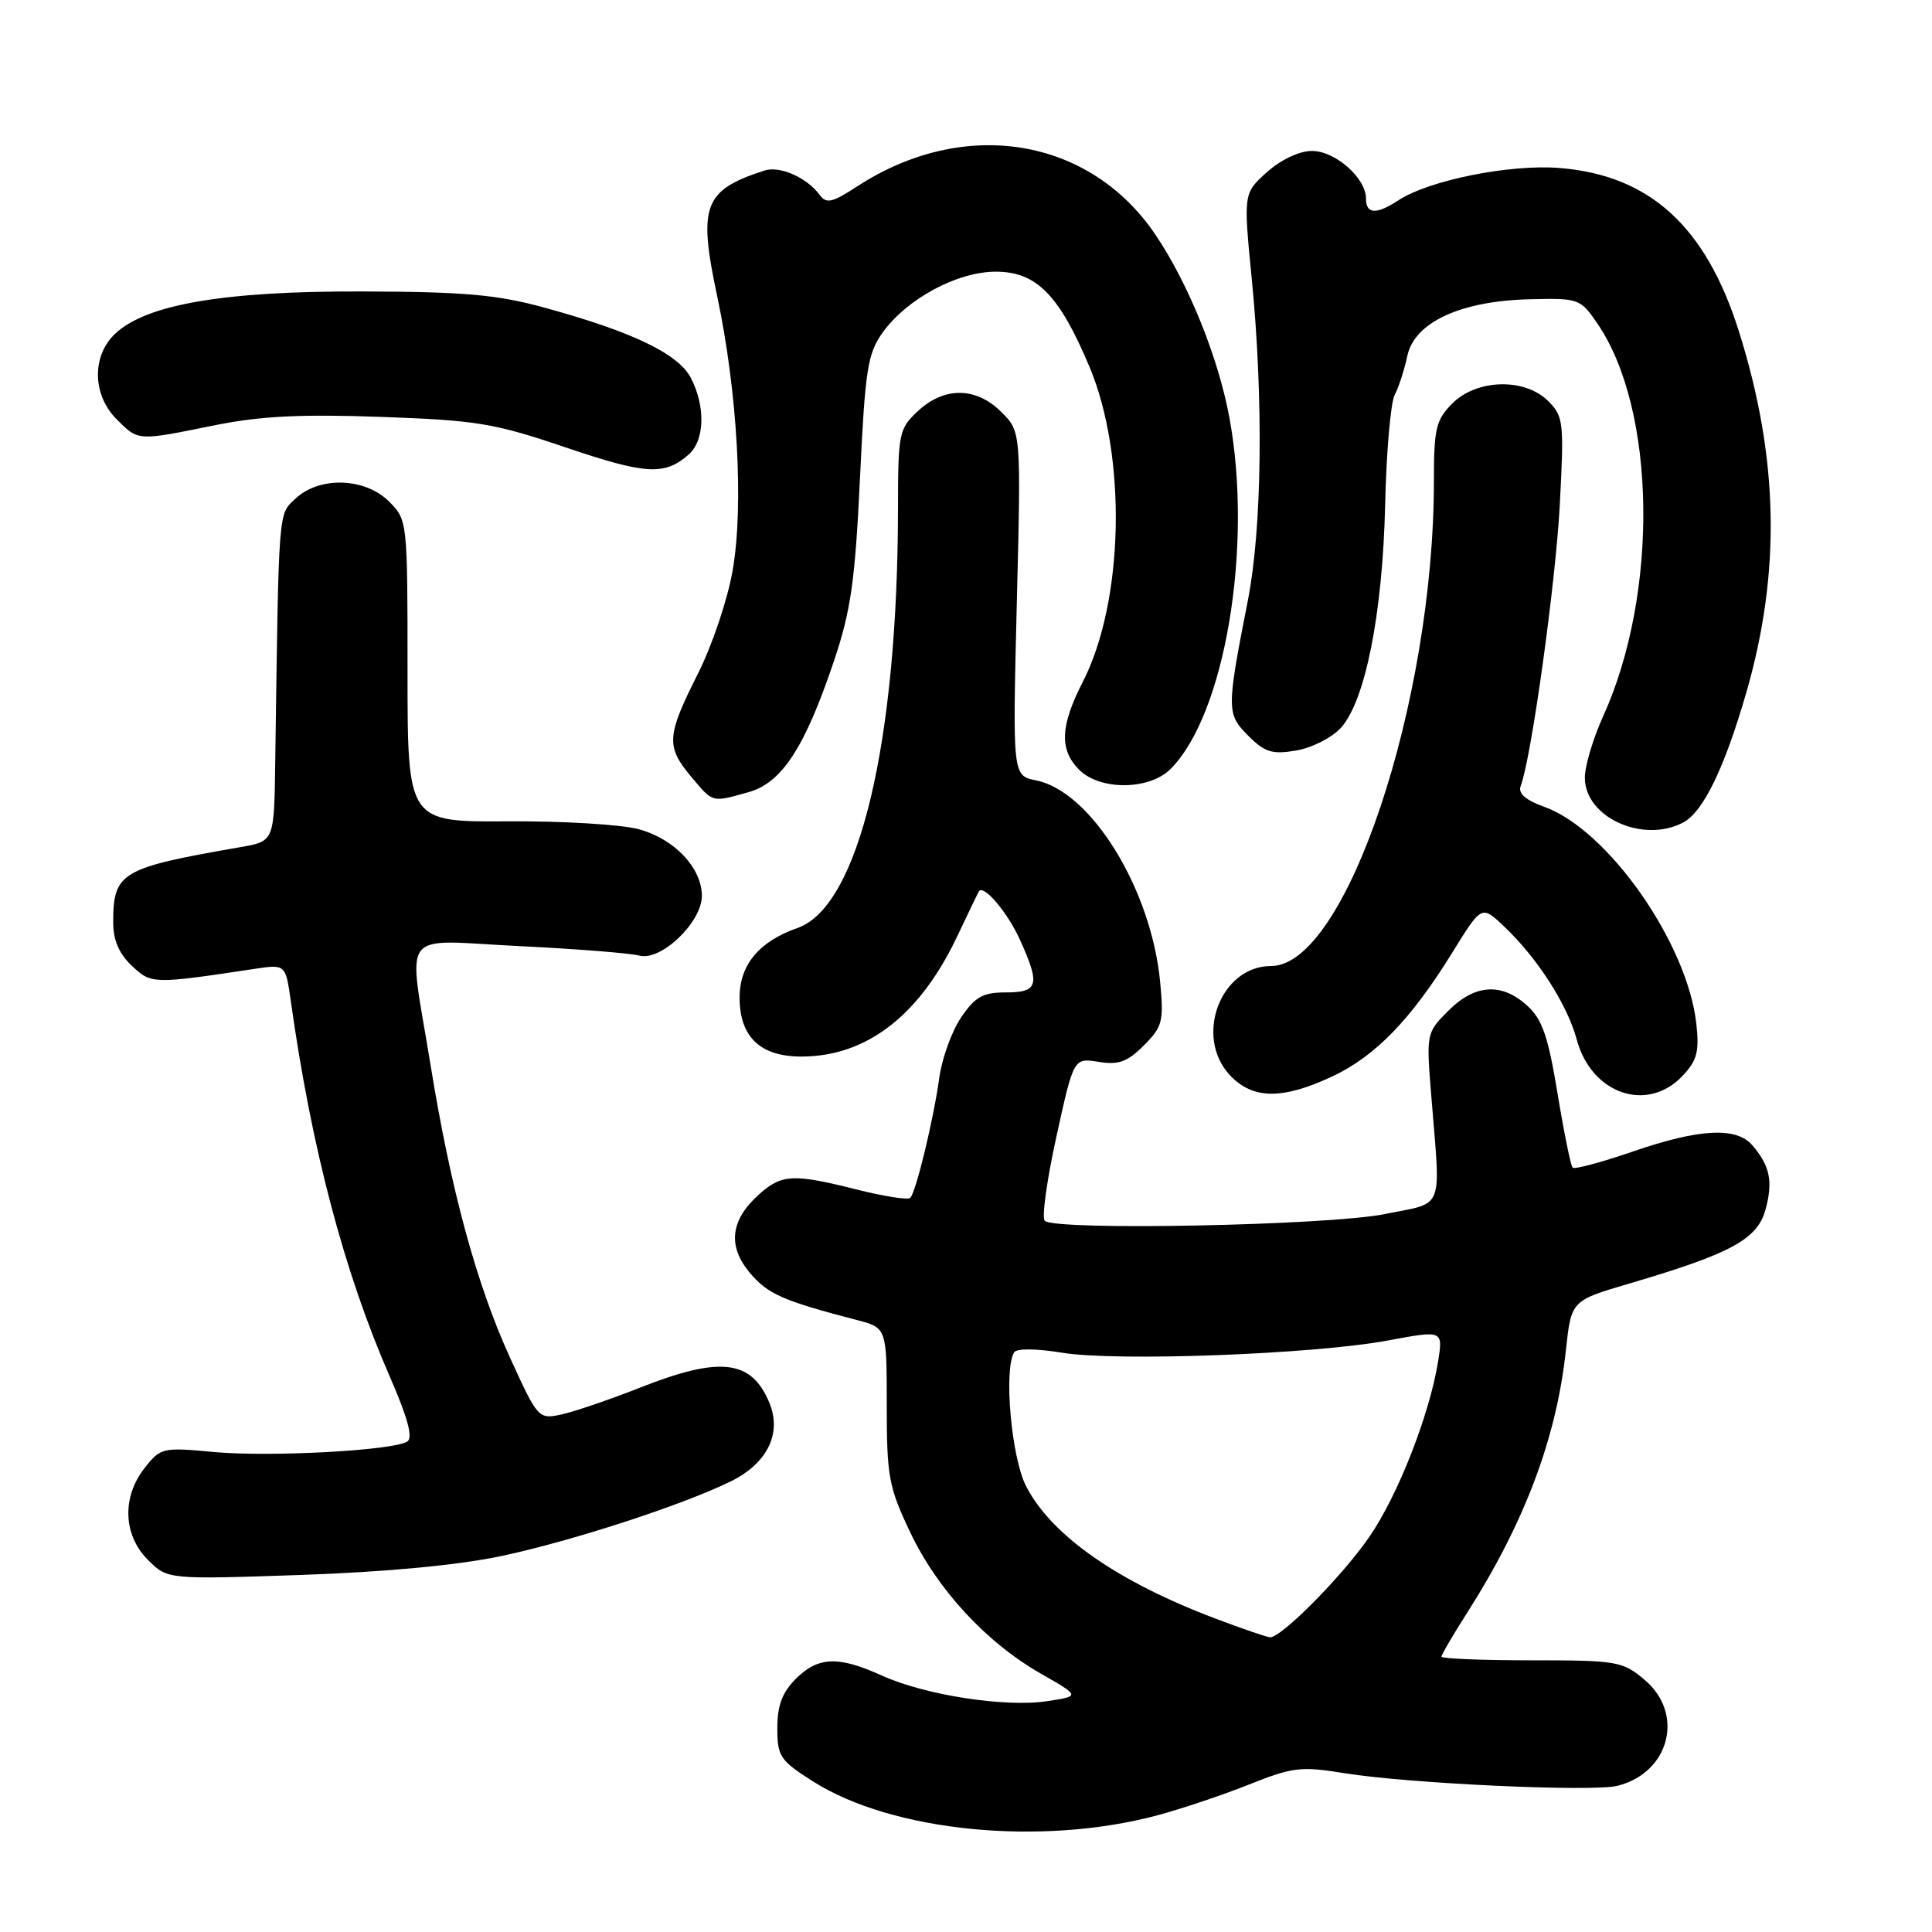 <?xml version="1.0" encoding="UTF-8" standalone="no"?>
<!DOCTYPE svg PUBLIC "-//W3C//DTD SVG 1.1//EN" "http://www.w3.org/Graphics/SVG/1.1/DTD/svg11.dtd" >
<svg xmlns="http://www.w3.org/2000/svg" xmlns:xlink="http://www.w3.org/1999/xlink" version="1.1" viewBox="0 0 256 256">
 <g >
 <path fill="currentColor"
d=" M 153.39 240.53 C 156.62 239.66 162.10 237.82 165.55 236.44 C 171.29 234.15 172.38 234.02 178.17 234.96 C 186.63 236.33 211.03 237.46 214.32 236.63 C 221.24 234.90 223.25 227.07 217.92 222.59 C 214.99 220.12 214.29 220.00 202.92 220.00 C 196.37 220.00 191.00 219.78 191.00 219.52 C 191.00 219.26 192.51 216.67 194.36 213.77 C 202.01 201.79 206.25 190.54 207.49 178.90 C 208.20 172.34 208.20 172.34 215.85 170.09 C 229.34 166.12 232.84 164.23 233.93 160.31 C 234.96 156.57 234.54 154.48 232.19 151.75 C 230.08 149.29 225.15 149.55 216.34 152.59 C 212.22 154.01 208.64 154.97 208.38 154.72 C 208.13 154.46 207.23 150.04 206.38 144.88 C 205.14 137.33 204.36 135.06 202.36 133.25 C 198.98 130.17 195.44 130.40 191.91 133.93 C 189.00 136.84 188.98 136.94 189.65 145.18 C 190.90 160.76 191.50 159.24 183.50 160.87 C 176.05 162.38 139.78 163.10 138.43 161.76 C 138.02 161.36 138.72 156.33 139.98 150.60 C 142.27 140.17 142.27 140.17 145.56 140.70 C 148.22 141.13 149.37 140.72 151.56 138.53 C 154.03 136.06 154.22 135.34 153.73 130.16 C 152.57 117.84 144.60 104.87 137.27 103.40 C 134.17 102.78 134.17 102.78 134.73 80.00 C 135.30 57.21 135.30 57.21 132.70 54.61 C 129.35 51.26 125.15 51.21 121.65 54.45 C 119.12 56.80 119.00 57.36 118.99 67.20 C 118.97 98.50 113.79 120.13 105.66 122.97 C 100.59 124.74 98.00 127.85 98.00 132.17 C 98.00 137.39 100.73 140.00 106.18 140.00 C 114.82 140.00 121.88 134.55 126.85 124.04 C 128.29 120.99 129.58 118.32 129.71 118.11 C 130.31 117.13 133.49 120.87 135.14 124.50 C 137.86 130.50 137.60 131.50 133.30 131.50 C 130.23 131.50 129.22 132.06 127.35 134.82 C 126.11 136.65 124.81 140.25 124.46 142.82 C 123.70 148.34 121.37 157.97 120.61 158.73 C 120.31 159.02 117.15 158.53 113.58 157.63 C 105.08 155.50 103.60 155.57 100.59 158.25 C 96.78 161.66 96.37 165.10 99.37 168.67 C 101.73 171.47 103.74 172.36 113.50 174.90 C 117.50 175.94 117.50 175.94 117.50 186.22 C 117.50 195.64 117.76 197.05 120.59 203.00 C 124.21 210.64 130.68 217.63 137.94 221.78 C 143.14 224.75 143.14 224.75 138.71 225.42 C 133.14 226.25 122.56 224.61 116.85 222.02 C 111.08 219.40 108.41 219.50 105.45 222.45 C 103.65 224.26 103.00 225.99 103.00 228.98 C 103.00 232.74 103.36 233.27 107.73 236.05 C 118.26 242.72 137.98 244.66 153.39 240.53 Z  M 66.50 206.17 C 75.81 204.19 90.38 199.45 96.81 196.30 C 101.66 193.93 103.63 189.94 101.95 185.89 C 99.58 180.15 95.43 179.67 84.78 183.88 C 80.77 185.46 76.11 187.05 74.41 187.42 C 71.36 188.08 71.28 187.99 67.63 180.01 C 63.14 170.19 59.72 157.62 57.03 141.00 C 54.06 122.69 52.64 124.58 68.75 125.36 C 76.31 125.73 83.50 126.30 84.72 126.62 C 87.58 127.39 93.00 122.21 93.00 118.71 C 93.00 115.02 89.40 111.19 84.70 109.89 C 82.39 109.25 74.54 108.78 67.25 108.83 C 54.00 108.92 54.00 108.92 54.00 88.92 C 54.00 69.01 53.99 68.90 51.55 66.45 C 48.38 63.29 42.35 63.09 39.19 66.04 C 36.84 68.23 36.95 66.87 36.47 100.99 C 36.33 111.47 36.33 111.47 31.91 112.24 C 15.96 115.01 15.00 115.58 15.00 122.26 C 15.00 124.57 15.78 126.39 17.47 127.97 C 20.06 130.41 20.24 130.41 33.67 128.39 C 37.84 127.76 37.84 127.76 38.53 132.63 C 41.27 152.14 45.58 168.50 51.65 182.41 C 54.05 187.91 54.75 190.54 53.96 191.02 C 52.04 192.21 35.74 193.08 28.34 192.40 C 21.55 191.76 21.28 191.83 19.17 194.51 C 16.13 198.37 16.31 203.40 19.60 206.69 C 22.20 209.29 22.20 209.29 39.85 208.69 C 51.24 208.29 60.69 207.40 66.50 206.17 Z  M 176.50 142.65 C 182.23 139.97 186.97 135.08 192.47 126.17 C 196.32 119.94 196.32 119.94 199.26 122.72 C 203.71 126.93 207.68 133.11 208.93 137.76 C 210.88 144.98 218.29 147.51 222.96 142.54 C 224.88 140.50 225.18 139.32 224.77 135.62 C 223.56 124.93 213.07 109.96 204.65 106.92 C 202.13 106.01 201.12 105.12 201.50 104.14 C 202.91 100.47 206.12 77.32 206.68 66.90 C 207.26 55.93 207.17 55.17 205.15 53.15 C 202.05 50.05 195.70 50.21 192.45 53.45 C 190.27 55.64 190.00 56.76 190.00 63.73 C 190.00 93.16 178.31 128.00 168.44 128.00 C 161.72 128.00 158.19 137.37 162.98 142.48 C 165.99 145.68 169.90 145.73 176.50 142.65 Z  M 223.06 108.97 C 225.69 107.56 228.50 101.77 231.38 91.82 C 236.01 75.80 235.70 60.67 230.40 43.86 C 226.01 29.97 218.58 23.22 206.65 22.26 C 200.08 21.73 189.36 23.88 185.30 26.54 C 182.37 28.46 181.00 28.39 181.00 26.31 C 181.00 23.59 176.93 20.00 173.84 20.00 C 172.18 20.00 169.75 21.14 167.89 22.80 C 164.75 25.61 164.75 25.61 165.88 37.11 C 167.43 53.02 167.22 70.00 165.36 79.50 C 162.51 94.02 162.51 94.60 165.40 97.49 C 167.60 99.69 168.57 99.99 171.75 99.45 C 173.81 99.10 176.47 97.76 177.66 96.46 C 180.90 92.92 183.21 81.30 183.54 66.84 C 183.70 59.88 184.27 53.35 184.80 52.34 C 185.33 51.33 186.09 48.99 186.48 47.15 C 187.44 42.68 193.59 39.85 202.81 39.65 C 209.22 39.50 209.42 39.58 211.69 42.91 C 219.46 54.32 219.81 78.62 212.44 94.87 C 211.10 97.82 210.00 101.50 210.00 103.05 C 210.00 108.31 217.74 111.81 223.06 108.97 Z  M 99.17 104.97 C 103.61 103.74 106.66 99.04 110.55 87.45 C 112.74 80.91 113.31 76.92 113.95 63.41 C 114.63 49.01 114.96 46.87 116.92 44.11 C 120.12 39.62 126.82 36.00 131.94 36.00 C 137.33 36.00 140.35 39.06 144.36 48.60 C 149.34 60.46 148.94 79.68 143.48 90.34 C 140.48 96.20 140.35 99.35 143.00 102.00 C 145.77 104.77 152.29 104.71 155.10 101.90 C 162.31 94.69 166.04 72.53 162.92 55.43 C 161.45 47.42 157.51 37.64 153.11 31.11 C 144.38 18.17 127.74 15.47 113.58 24.70 C 110.23 26.88 109.50 27.04 108.58 25.79 C 106.90 23.52 103.33 21.95 101.32 22.59 C 93.24 25.20 92.47 27.22 95.03 39.24 C 97.71 51.89 98.57 66.91 97.09 75.54 C 96.42 79.42 94.37 85.52 92.45 89.33 C 88.32 97.51 88.23 98.93 91.59 102.92 C 94.52 106.41 94.25 106.34 99.17 104.97 Z  M 91.25 60.23 C 93.38 58.36 93.51 53.89 91.55 50.09 C 89.88 46.88 83.87 43.98 72.17 40.77 C 65.86 39.04 61.57 38.66 48.00 38.62 C 29.74 38.56 19.41 40.32 15.27 44.21 C 12.14 47.15 12.23 52.32 15.45 55.55 C 18.37 58.46 18.13 58.44 28.35 56.37 C 34.46 55.13 39.79 54.86 50.45 55.24 C 63.19 55.69 65.48 56.07 75.00 59.30 C 85.60 62.89 88.06 63.03 91.25 60.23 Z  M 161.00 214.45 C 148.00 209.53 139.27 203.42 135.94 196.88 C 134.01 193.09 132.98 181.46 134.38 179.19 C 134.71 178.66 137.31 178.68 140.72 179.24 C 147.92 180.43 174.02 179.45 183.86 177.63 C 191.21 176.26 191.21 176.26 190.56 180.38 C 189.43 187.42 185.23 198.16 181.44 203.65 C 177.84 208.88 169.75 217.04 168.27 216.95 C 167.85 216.92 164.57 215.80 161.00 214.45 Z "/>
</g>
</svg>
